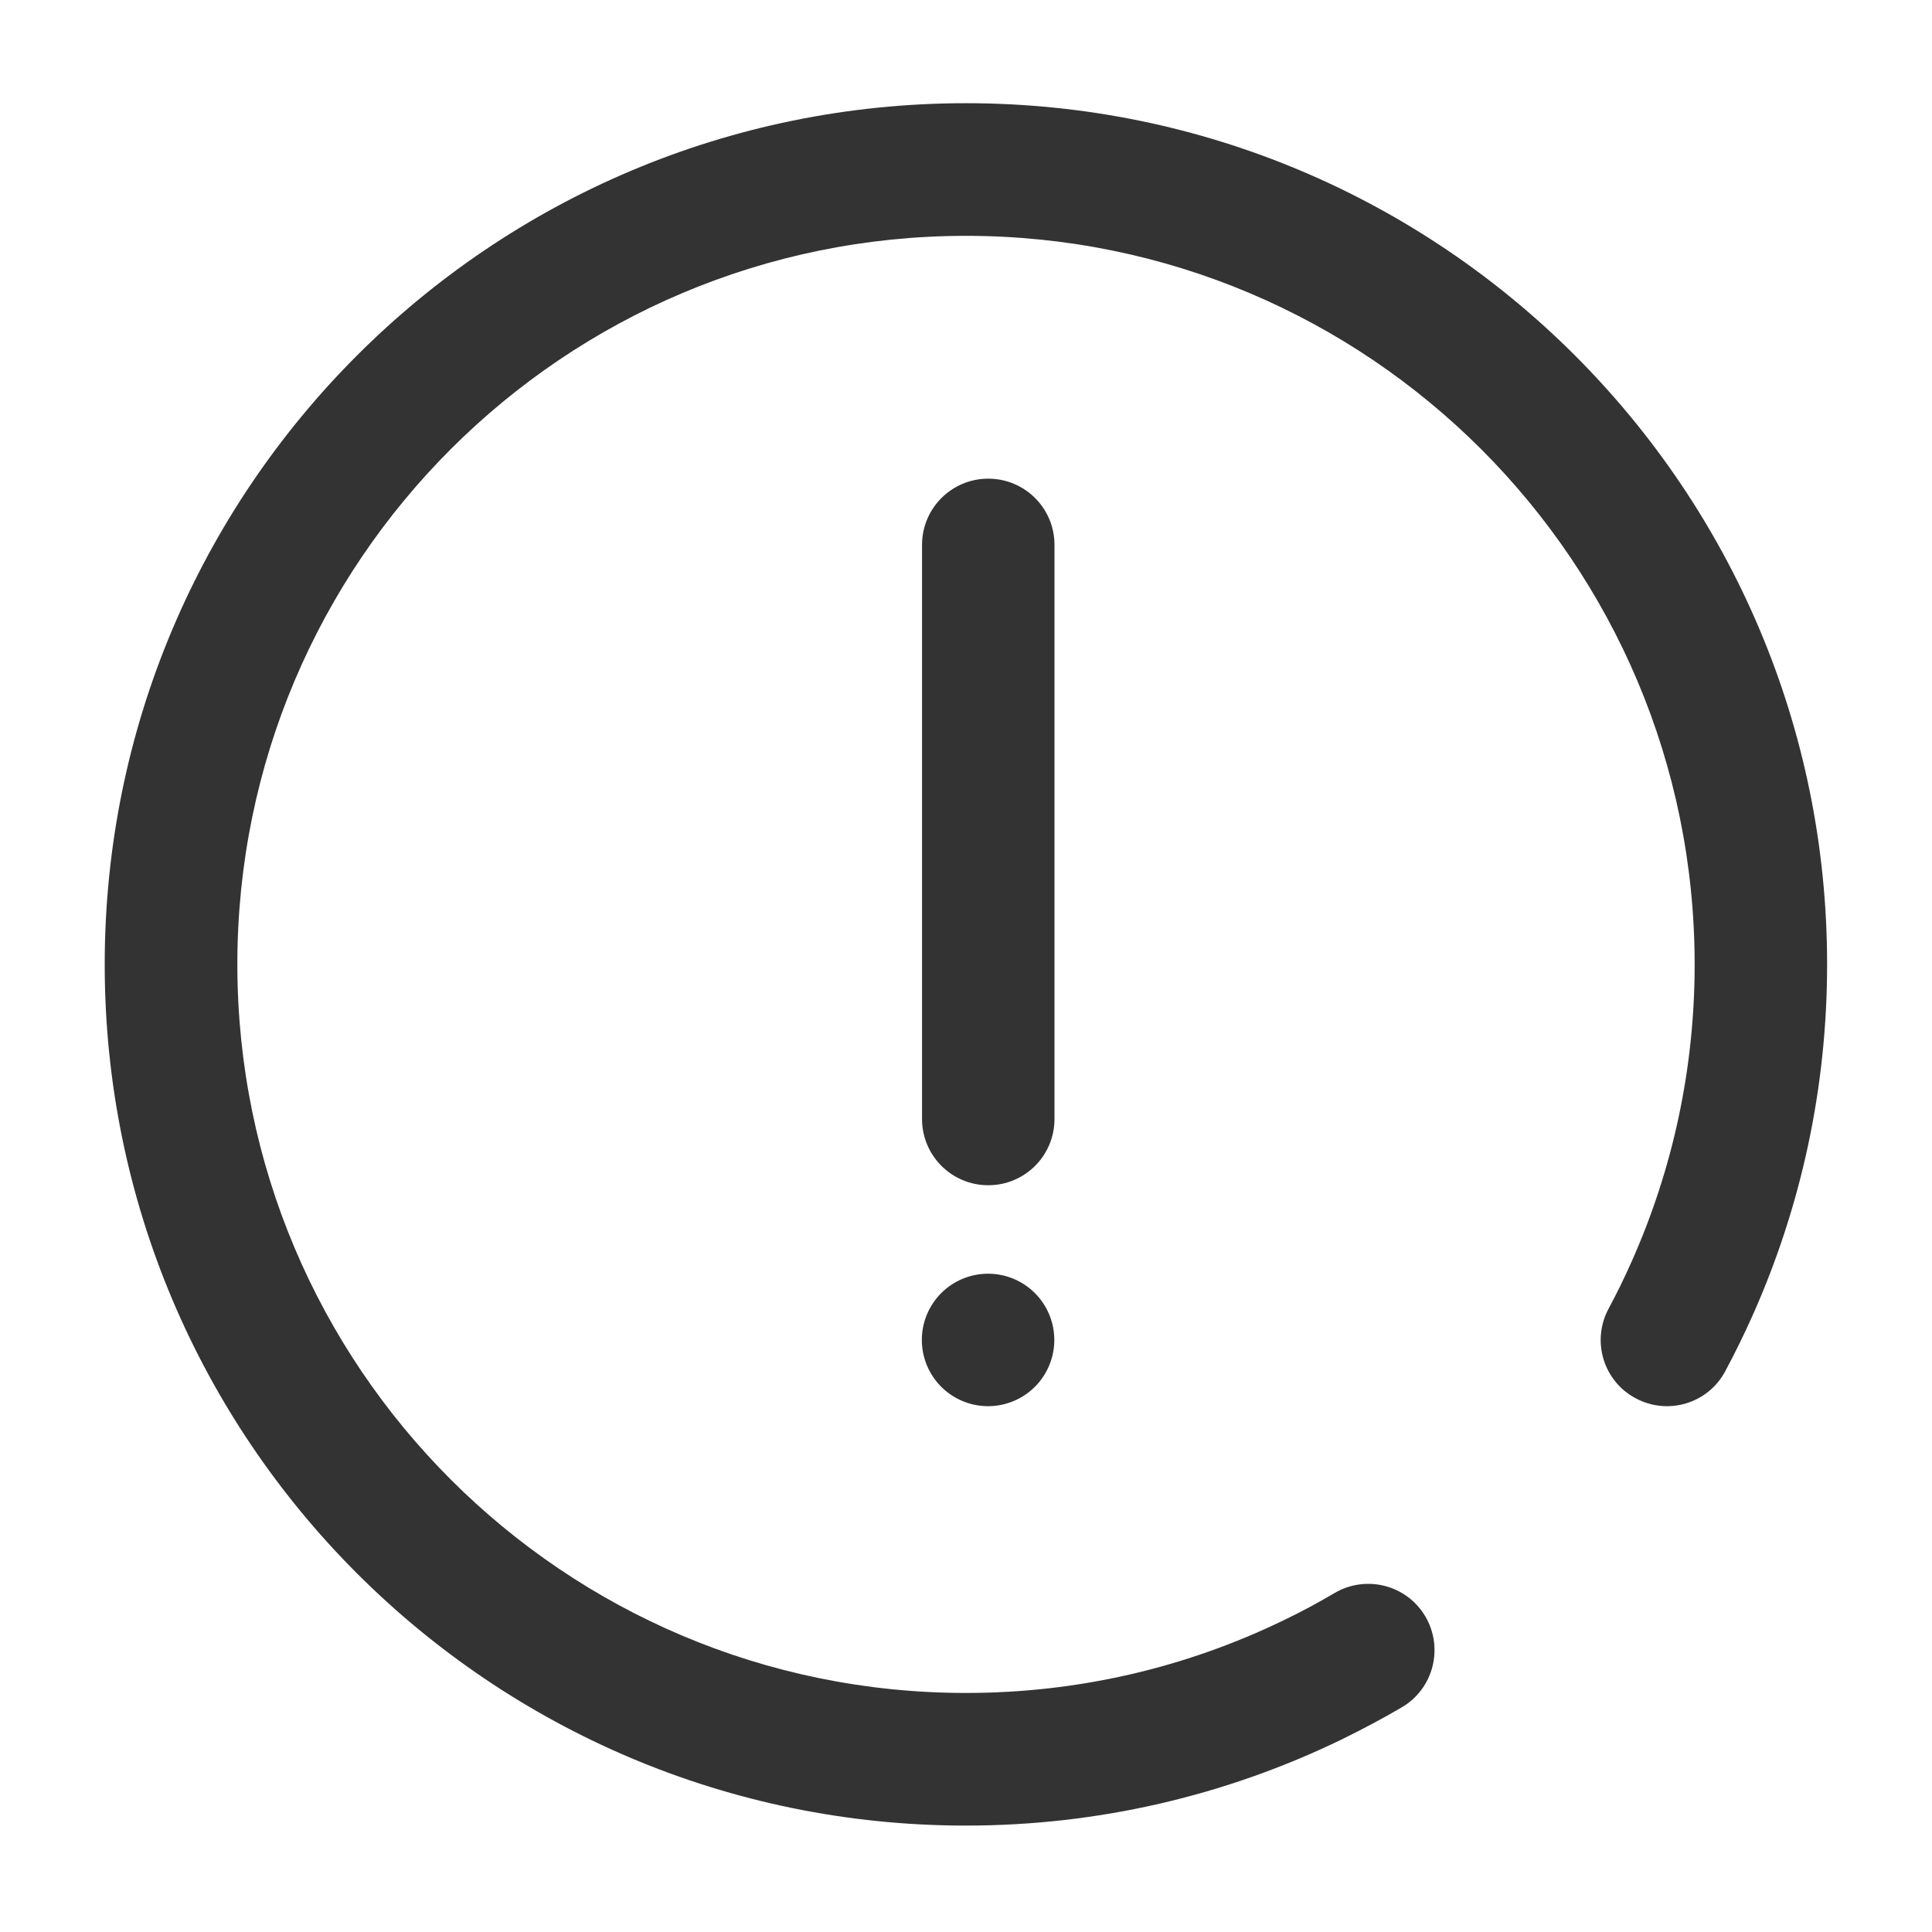 <?xml version="1.0" standalone="no"?><!DOCTYPE svg PUBLIC "-//W3C//DTD SVG 1.1//EN" "http://www.w3.org/Graphics/SVG/1.1/DTD/svg11.dtd"><svg class="icon" width="200px" height="200.00px" viewBox="0 0 1024 1024" version="1.1" xmlns="http://www.w3.org/2000/svg"><path fill="#333333" d="M512 54.7c-252.1 0-456.5 204.4-456.5 456.5S259.9 967.6 512 967.6c69.9 0 137.6-15.8 199.2-45.7 10.8-5.3 21.4-10.9 31.8-17 16.7-9.8 22.3-31.3 12.5-48.1-9.8-16.7-31.3-22.3-48.1-12.5-8.8 5.2-17.7 10-26.9 14.4-52.1 25.3-109.3 38.6-168.5 38.6-213.3 0-386.2-172.9-386.2-386.2S298.7 125 512 125s386.2 172.9 386.2 386.2c0 55.2-11.6 108.7-33.6 157.9-3.7 8.3-7.7 16.5-12 24.5-9.2 17.1-2.8 38.4 14.3 47.5 17.1 9.2 38.4 2.8 47.5-14.3 5.1-9.5 9.8-19.1 14.2-28.9 26.1-58.2 39.8-121.5 39.8-186.7 0.1-252.1-204.3-456.5-456.4-456.5z"  /><path fill="#333333" d="M558.9 288.8c0-19.4-15.7-35.1-35.1-35.1s-35.1 15.7-35.1 35.1v304.3c0 19.4 15.7 35.1 35.1 35.1s35.1-15.7 35.1-35.1V288.8z"  /><path fill="#333333" d="M523.7 710.2m-35.1 0a35.1 35.1 0 1 0 70.2 0 35.1 35.1 0 1 0-70.2 0Z"  /></svg>